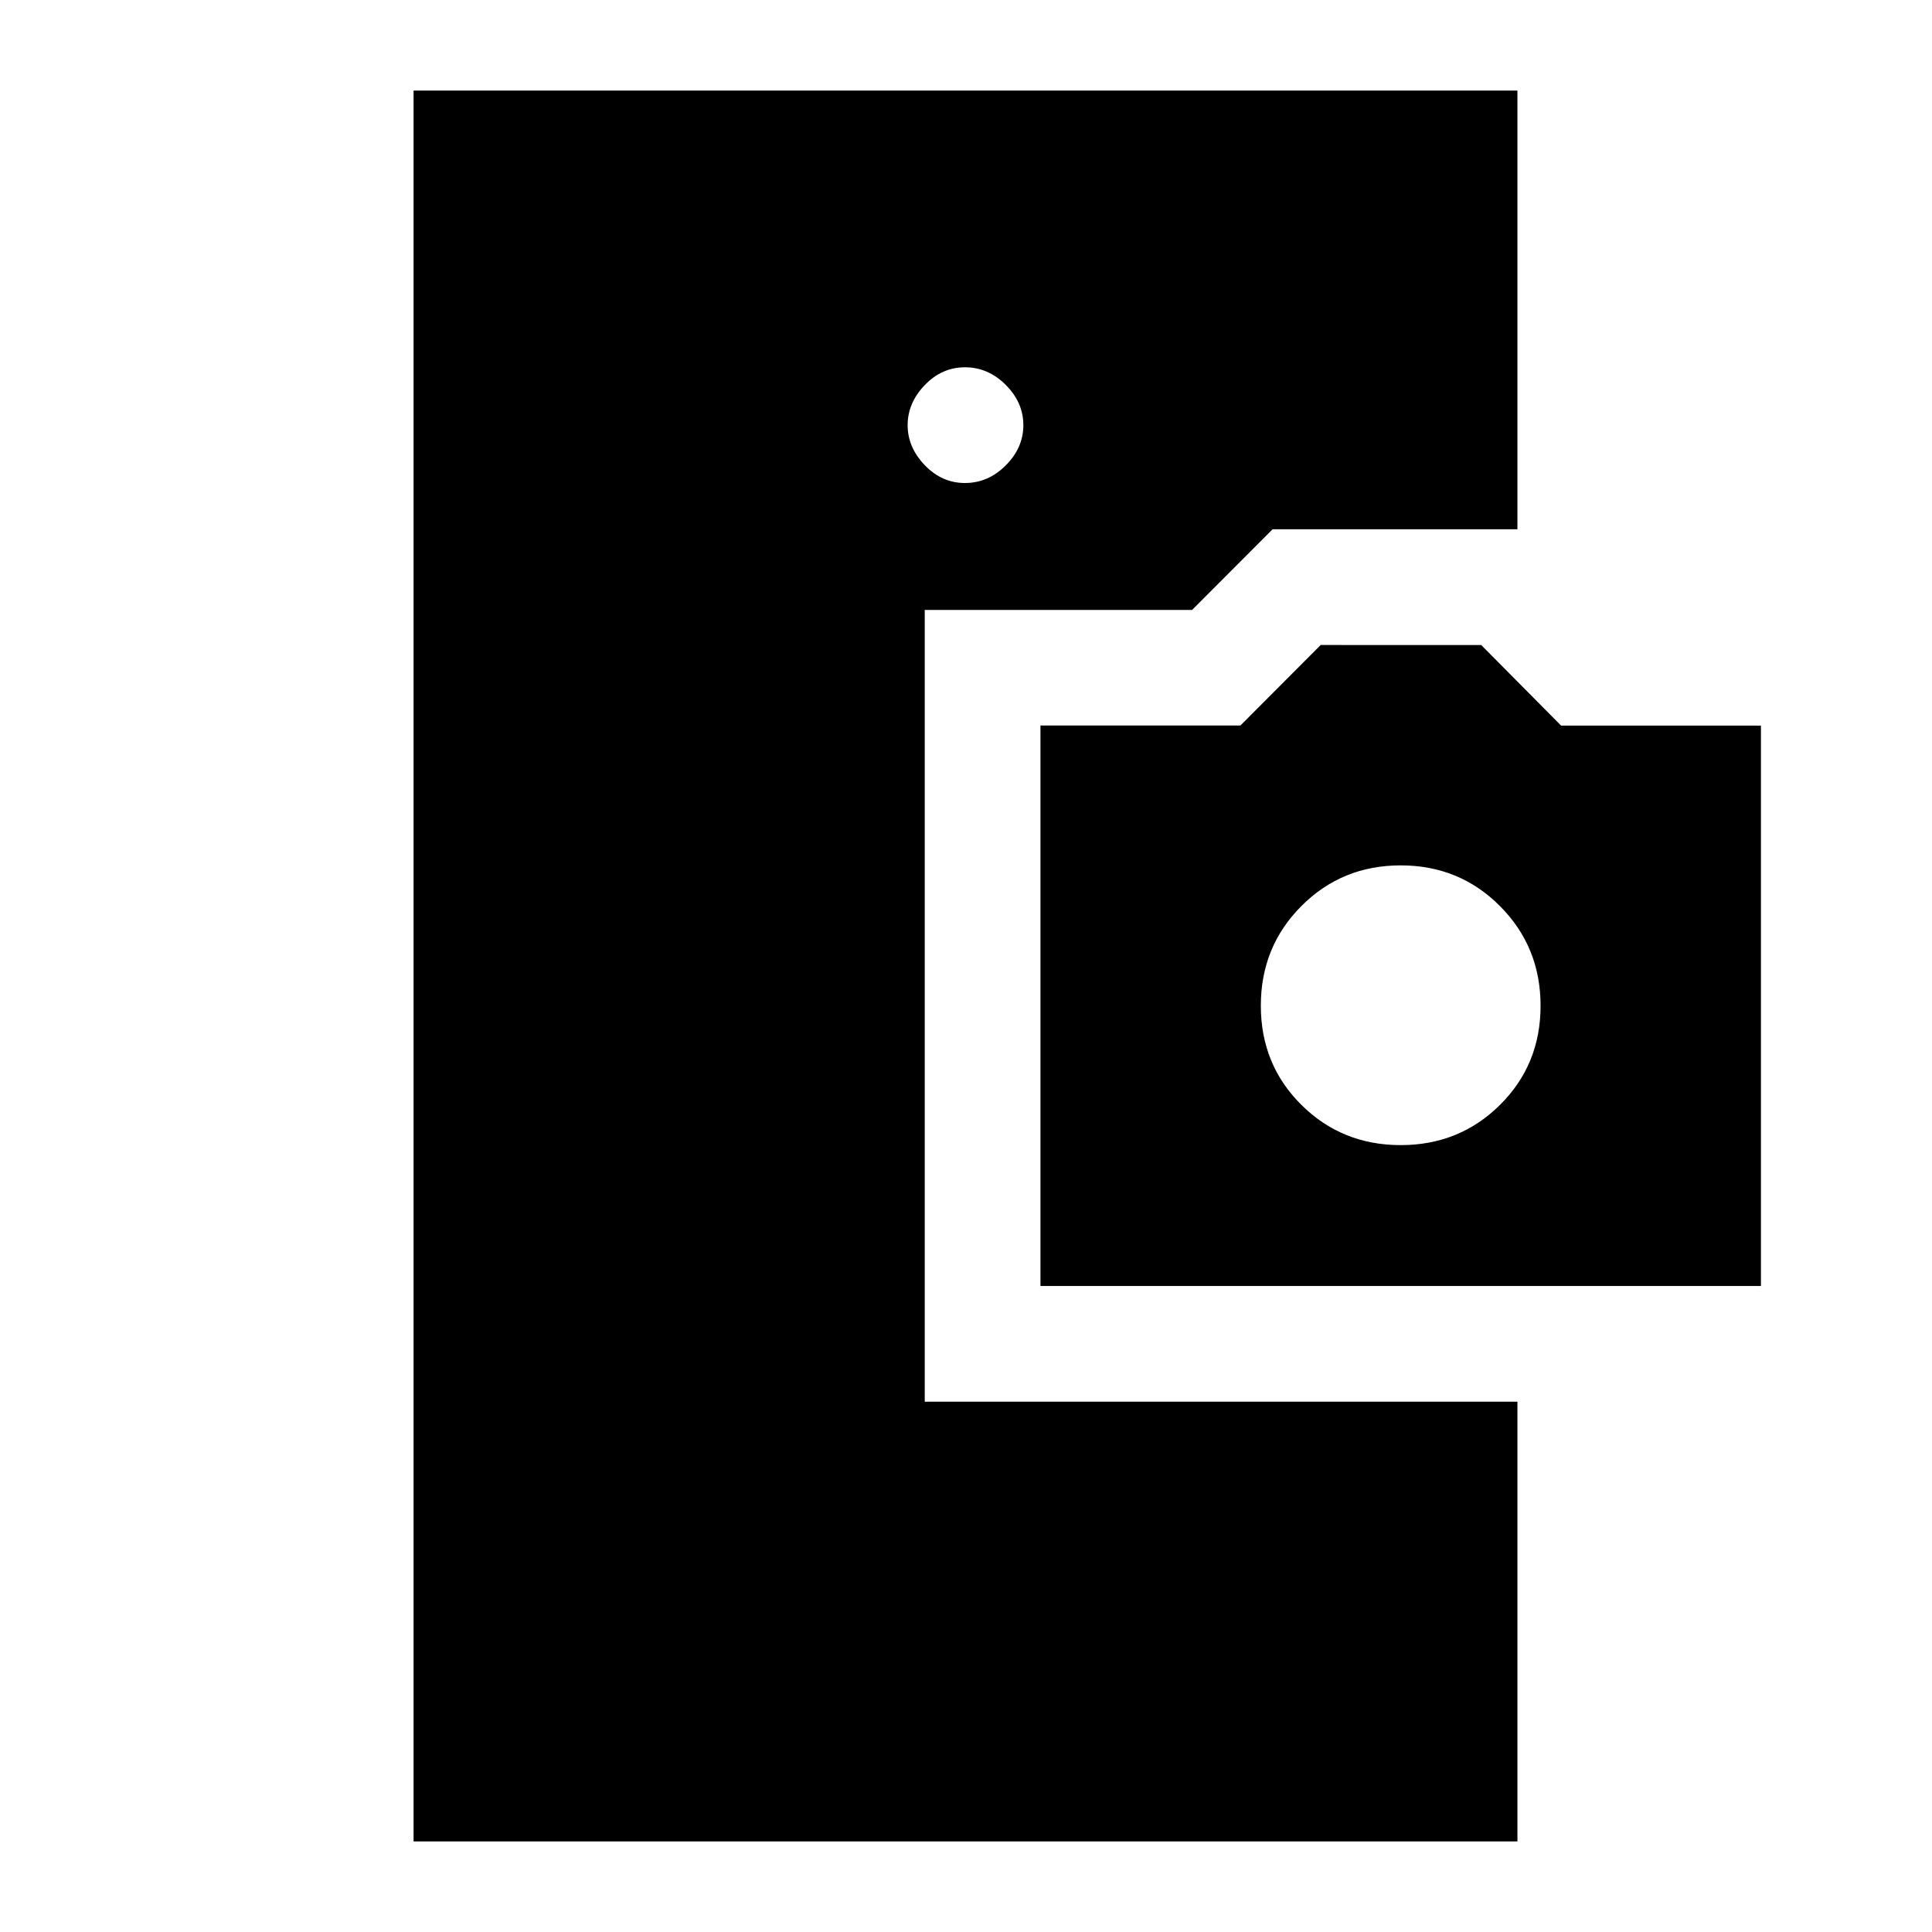 <svg xmlns="http://www.w3.org/2000/svg" height="48" viewBox="0 -960 960 960" width="48"><path d="M205.5-45v-870H754v218H632.34l-40 40.08H459.5v393.42H754V-45H205.5ZM517-321v-278.5h99.36l39.88-40H736l39.71 40.06H875V-321H517Zm179-70q29.21 0 49.35-20 20.15-20 20.15-49.25t-20.15-49.5Q725.21-530 696-530t-49.35 20.21q-20.15 20.2-20.15 49.5 0 29.29 20.15 49.29 20.14 20 49.35 20ZM479.5-720q11.5 0 20.25-8.75t8.75-20q0-11.25-8.75-20t-20.25-8.75q-11.5 0-20 8.86t-8.5 19.89q0 11.03 8.5 19.89 8.5 8.86 20 8.86Z"/></svg>